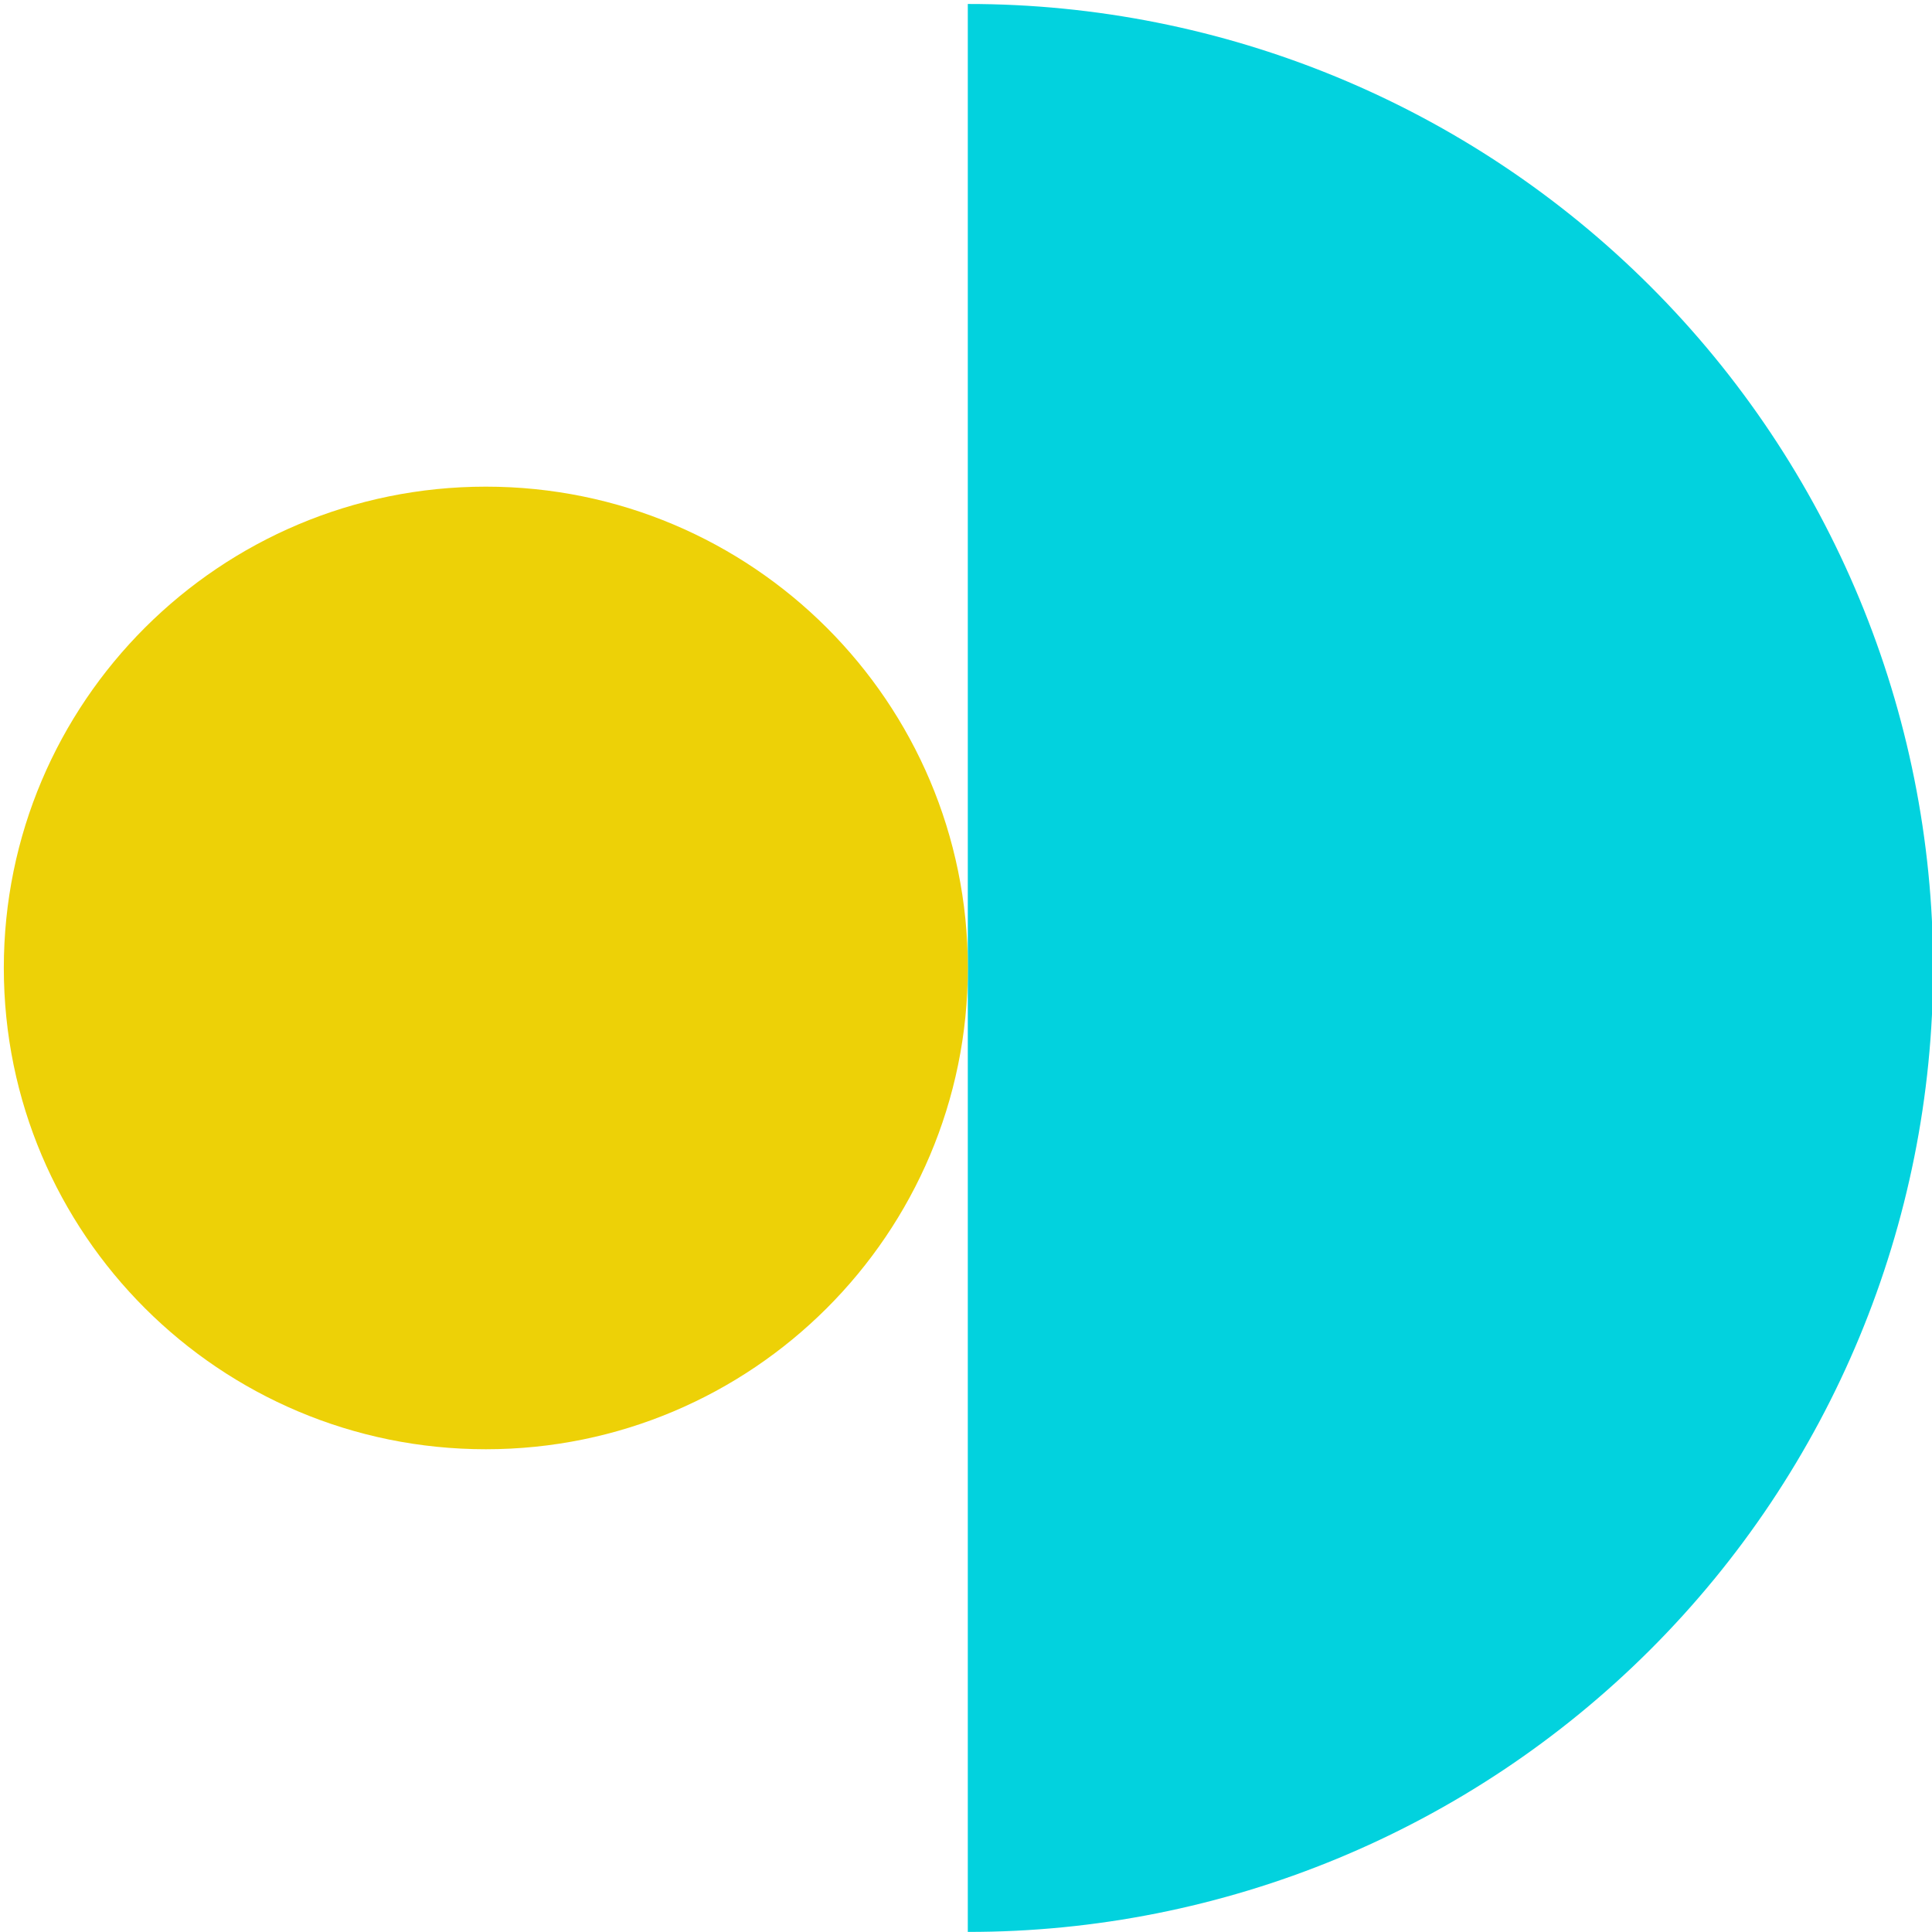 <svg width="238" height="238" viewBox="0 0 238 238" fill="none" xmlns="http://www.w3.org/2000/svg">
<path d="M119.221 0.49V237.99C150.737 238.011 180.972 225.512 203.273 203.243C225.575 180.973 238.117 150.757 238.141 119.24C238.117 87.723 225.575 57.507 203.273 35.237C180.972 12.968 150.737 0.469 119.221 0.49Z" fill="#02D2DE"/>
<path d="M59.85 178.53C92.644 178.53 119.23 151.985 119.23 119.24C119.23 86.495 92.644 59.95 59.85 59.95C27.055 59.95 0.47 86.495 0.47 119.24C0.47 151.985 27.055 178.53 59.85 178.53Z" fill="#EDD107"/>
</svg>

